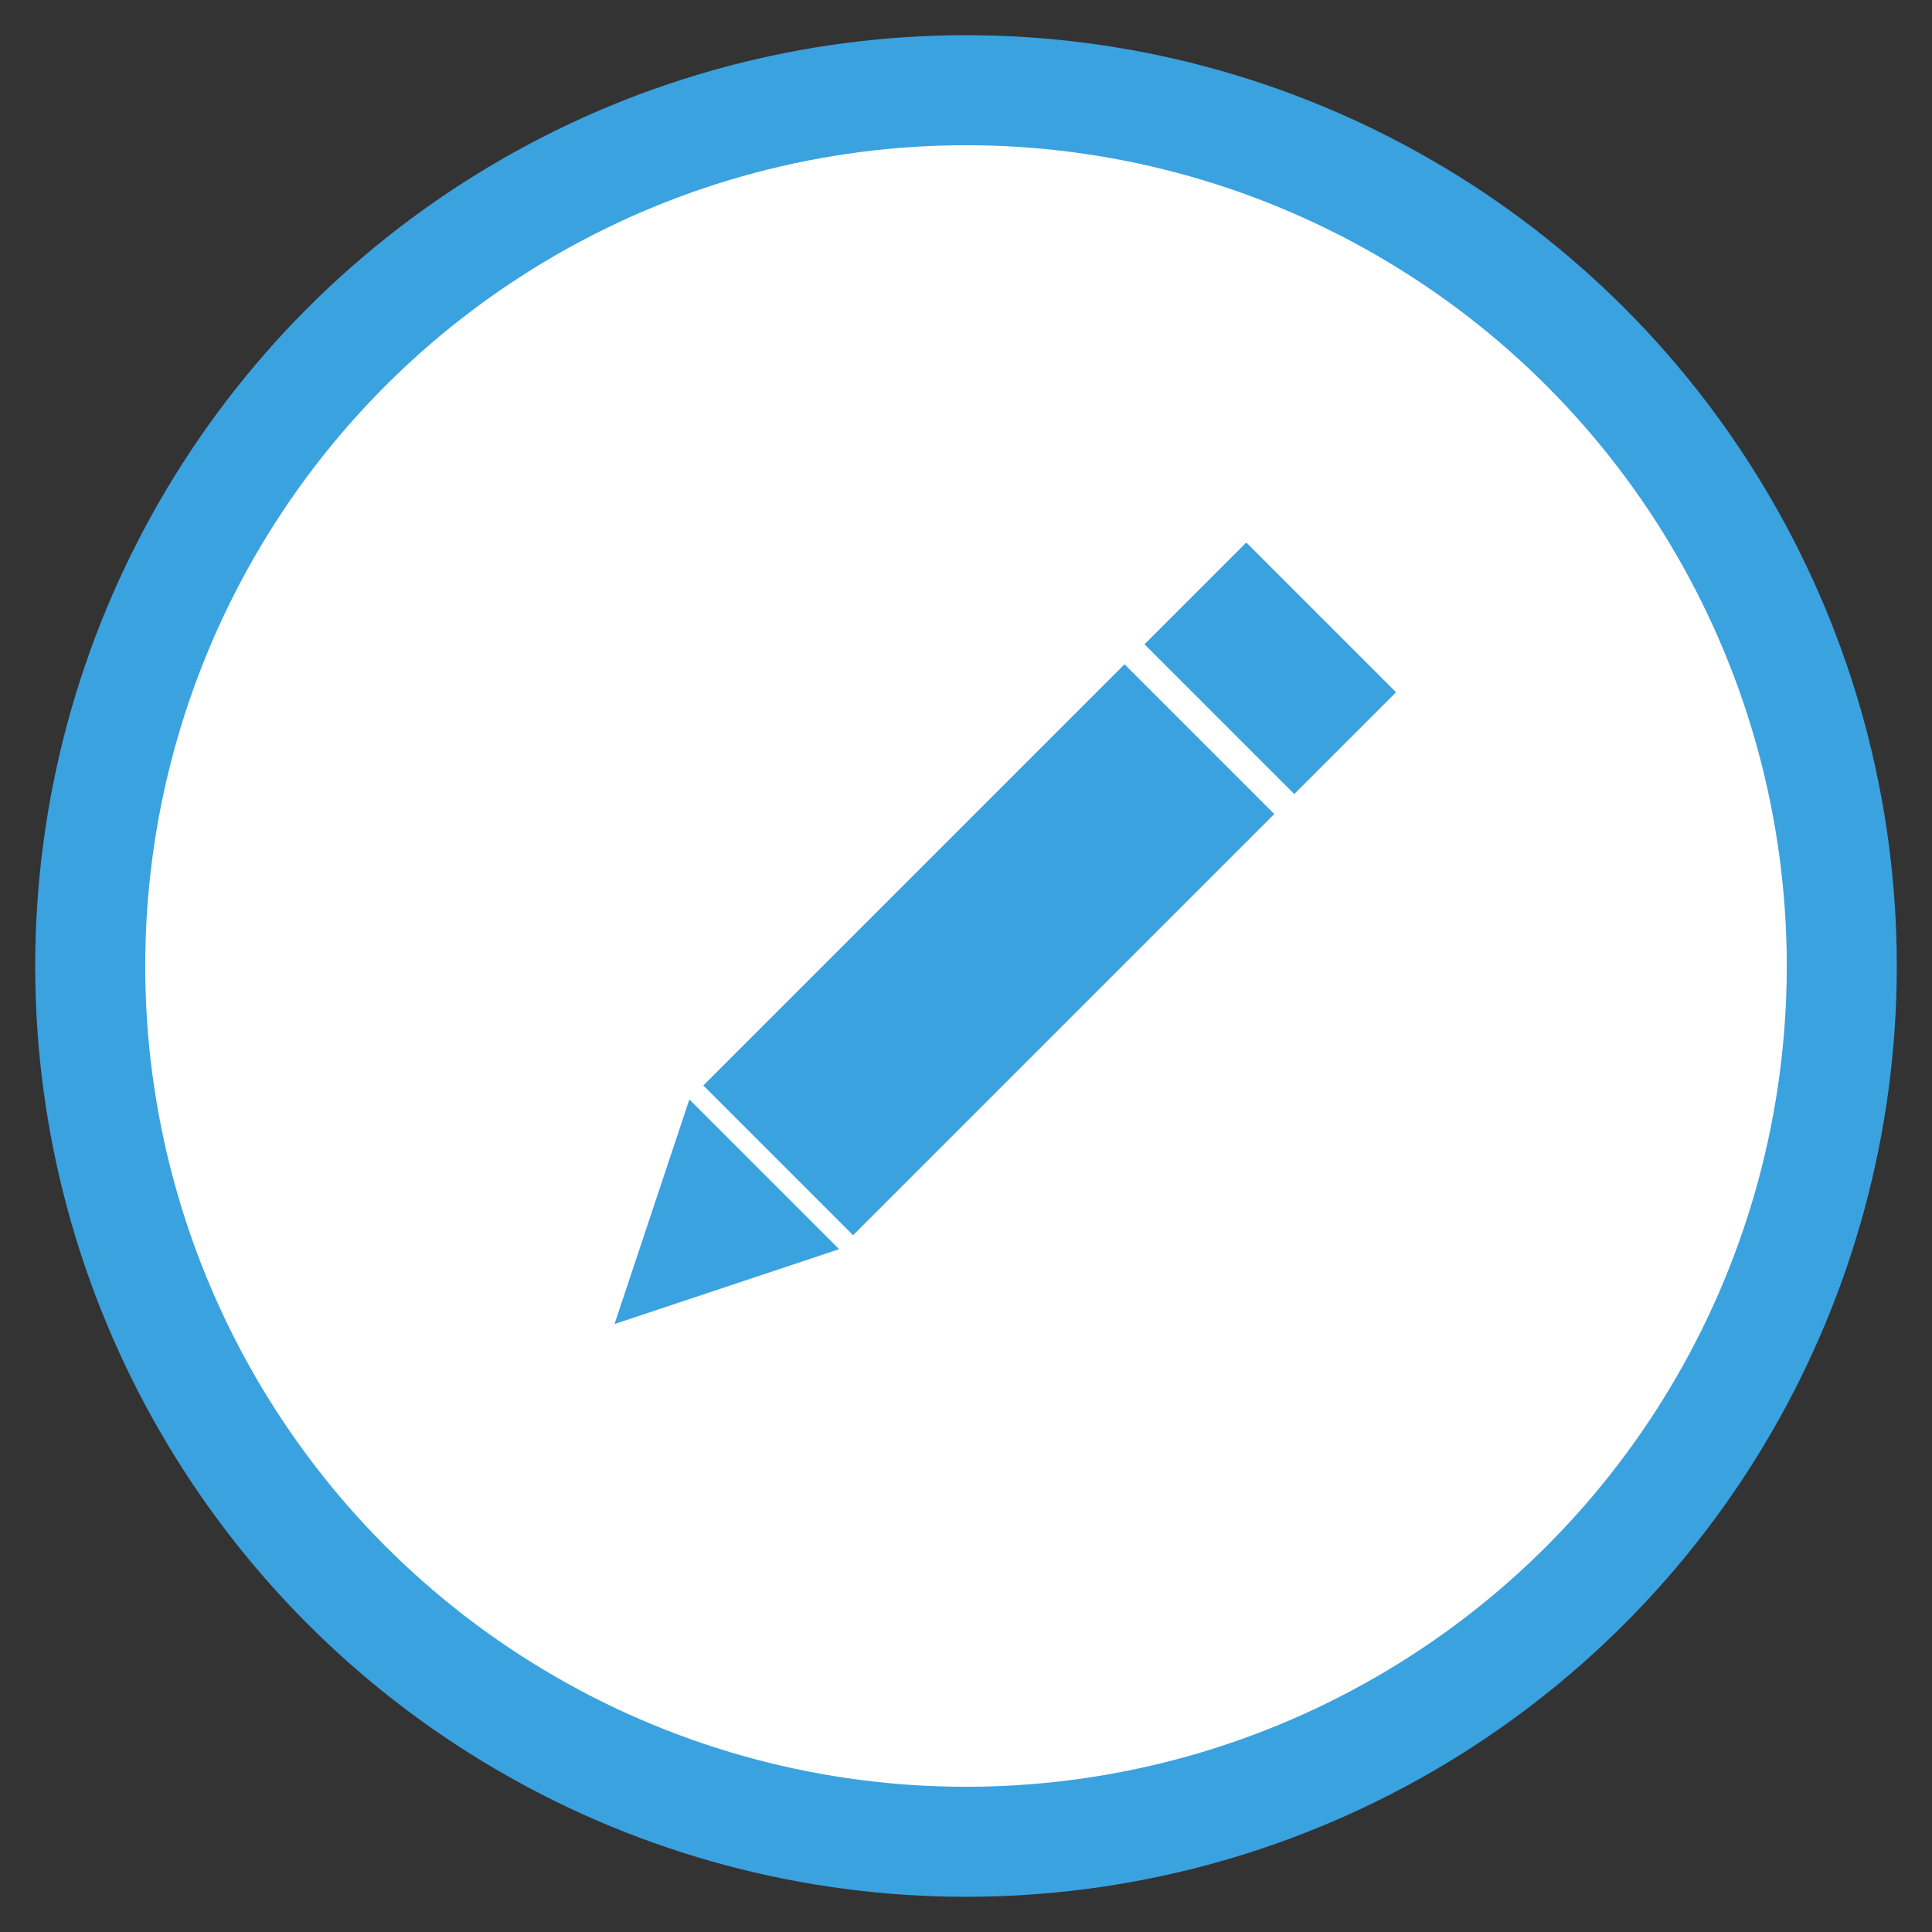 <?xml version="1.0" encoding="UTF-8" standalone="no"?>
<svg width="439px" height="439px" viewBox="0 0 439 439" version="1.1" xmlns="http://www.w3.org/2000/svg" xmlns:xlink="http://www.w3.org/1999/xlink">
    <rect x="0" y="0" width="439" height="439" fill="#333333" stroke="none"/>
    <!-- Generator: Sketch 3.8.3 (29802) - http://www.bohemiancoding.com/sketch -->
    <title>Artboard 1</title>
    <desc>Created with Sketch.</desc>
    <defs></defs>
    <g id="Page-1" stroke="none" stroke-width="1" fill="none" fill-rule="evenodd">
        <circle id="Oval-1" fill="#3BA2E0" cx="219.5" cy="219.5" r="211.5"></circle>
        <g id="Artboard-1">
            <circle id="Oval-1" fill="#FFFFFF" cx="219.5" cy="219.5" r="186.5"></circle>
            <g id="Group" transform="translate(219.934, 219.934) rotate(-135) translate(-219.934, -219.934) translate(195.434, 105.934)" fill="#3BA2E0">
                <polygon id="Triangle-1" points="24.061 6.39488462e-14 48.123 48.11 1.42108547e-14 48.11"></polygon>
                <rect id="Rectangle-1" x="1.84741111e-13" y="52.6" width="48.123" height="135.35"></rect>
                <rect id="Rectangle-2" x="0" y="194.365" width="48.123" height="32.715"></rect>
            </g>
        </g>
    </g>
</svg>